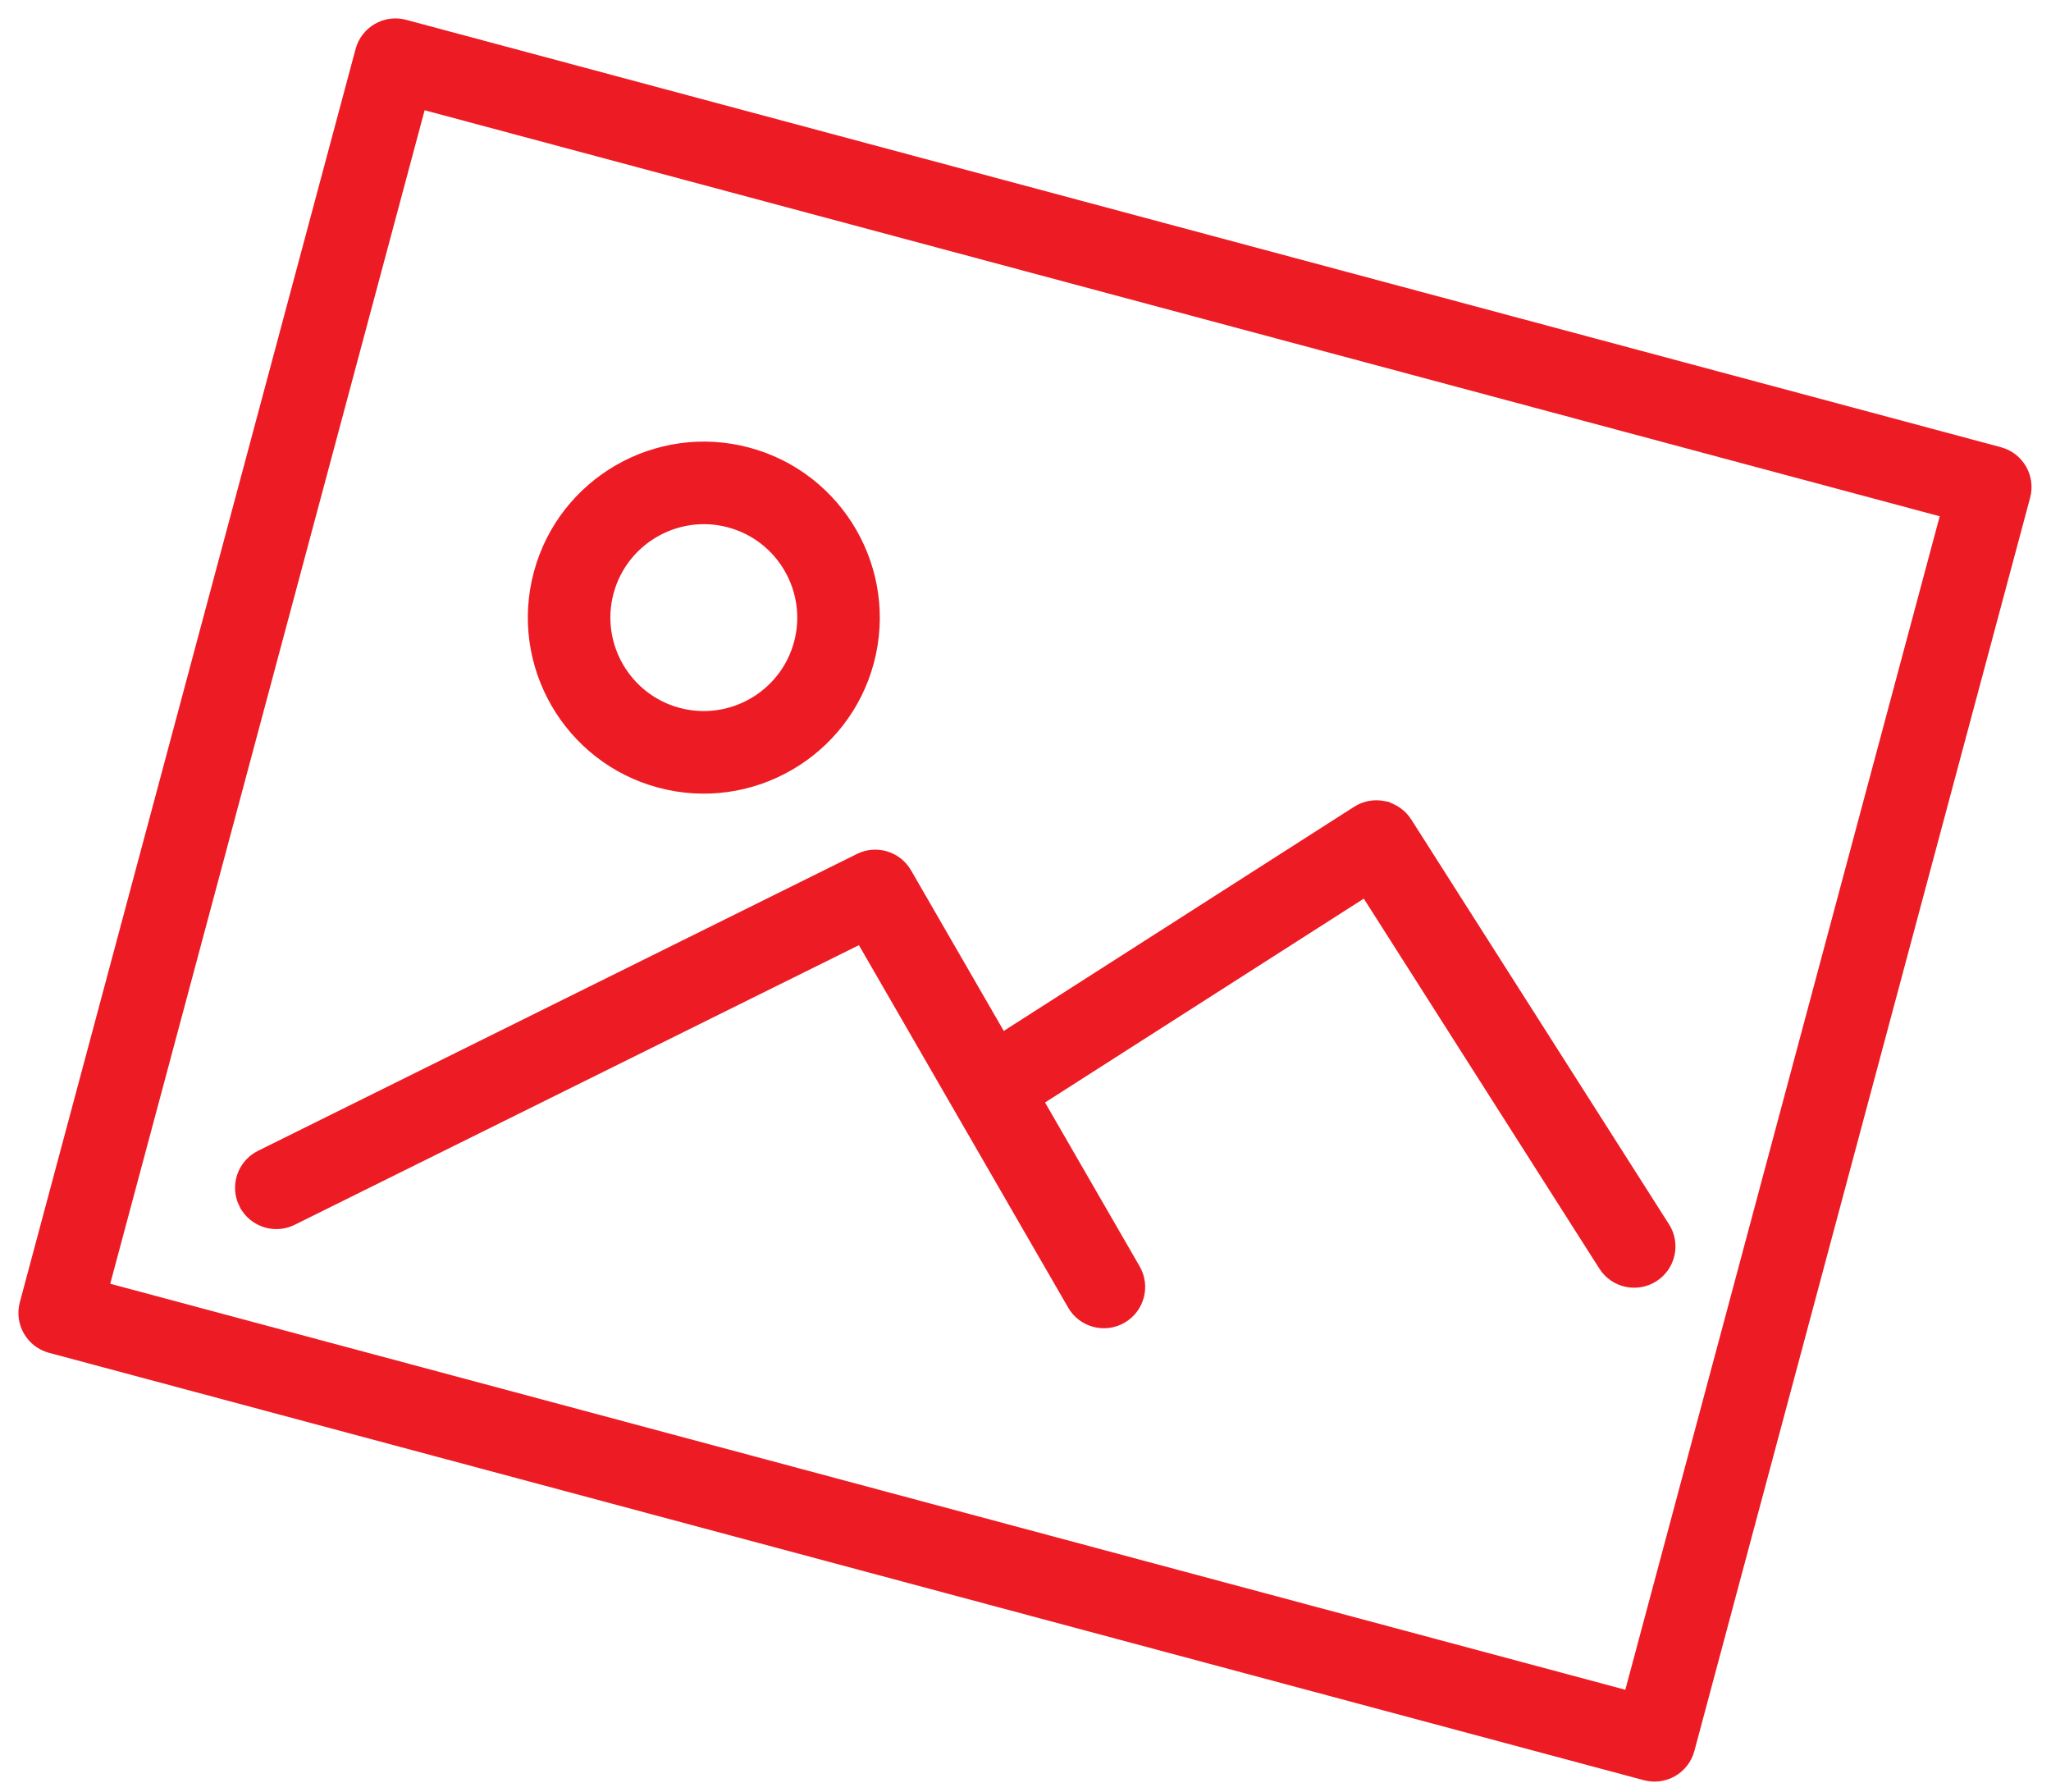 <svg width="174" height="152" viewBox="0 0 174 152" fill="none" xmlns="http://www.w3.org/2000/svg">
<path d="M169.624 38.418L34.325 2.164C32.725 1.736 31.079 2.684 30.649 4.287L2.164 110.593C1.735 112.196 2.687 113.84 4.287 114.269L139.585 150.522C141.185 150.951 142.832 150.003 143.261 148.4L171.746 42.093C172.175 40.49 171.224 38.846 169.624 38.418ZM138.24 143.947L8.739 109.247L35.67 8.739L165.171 43.439L138.24 143.947Z" fill="#ED1B24" stroke="#ED1B24"/>
<path d="M55.975 66.328C63.661 68.387 71.588 63.811 73.647 56.127C75.707 48.438 71.131 40.511 63.444 38.452C55.758 36.392 47.831 40.968 45.772 48.655C43.712 56.341 48.289 64.268 55.975 66.328ZM61.891 44.25C66.379 45.452 69.052 50.085 67.85 54.571C66.648 59.056 62.017 61.732 57.529 60.529C53.041 59.327 50.367 54.697 51.569 50.211C52.771 45.725 57.403 43.047 61.891 44.25Z" fill="#ED1B24" stroke="#ED1B24"/>
<path d="M24.774 103.447L24.774 103.447L73.065 79.517L91.052 110.668C91.881 112.105 93.714 112.596 95.151 111.766C96.588 110.936 97.079 109.104 96.249 107.667L87.986 93.355L115.852 75.535L136.107 107.343L136.107 107.343C136.998 108.741 138.854 109.151 140.252 108.261C141.649 107.371 142.063 105.515 141.169 104.116L119.298 69.772L119.298 69.771C118.865 69.094 118.179 68.639 117.425 68.456L117.425 68.455L117.414 68.453C116.637 68.282 115.821 68.427 115.15 68.856L115.15 68.856L84.984 88.151L76.856 74.074L76.856 74.073C76.062 72.703 74.344 72.182 72.925 72.884L72.925 72.884L22.111 98.067C20.625 98.803 20.018 100.604 20.753 102.09L20.754 102.09C21.153 102.897 21.866 103.442 22.667 103.657C23.345 103.838 24.094 103.784 24.774 103.447Z" fill="#ED1B24" stroke="#ED1B24"/>
</svg>
